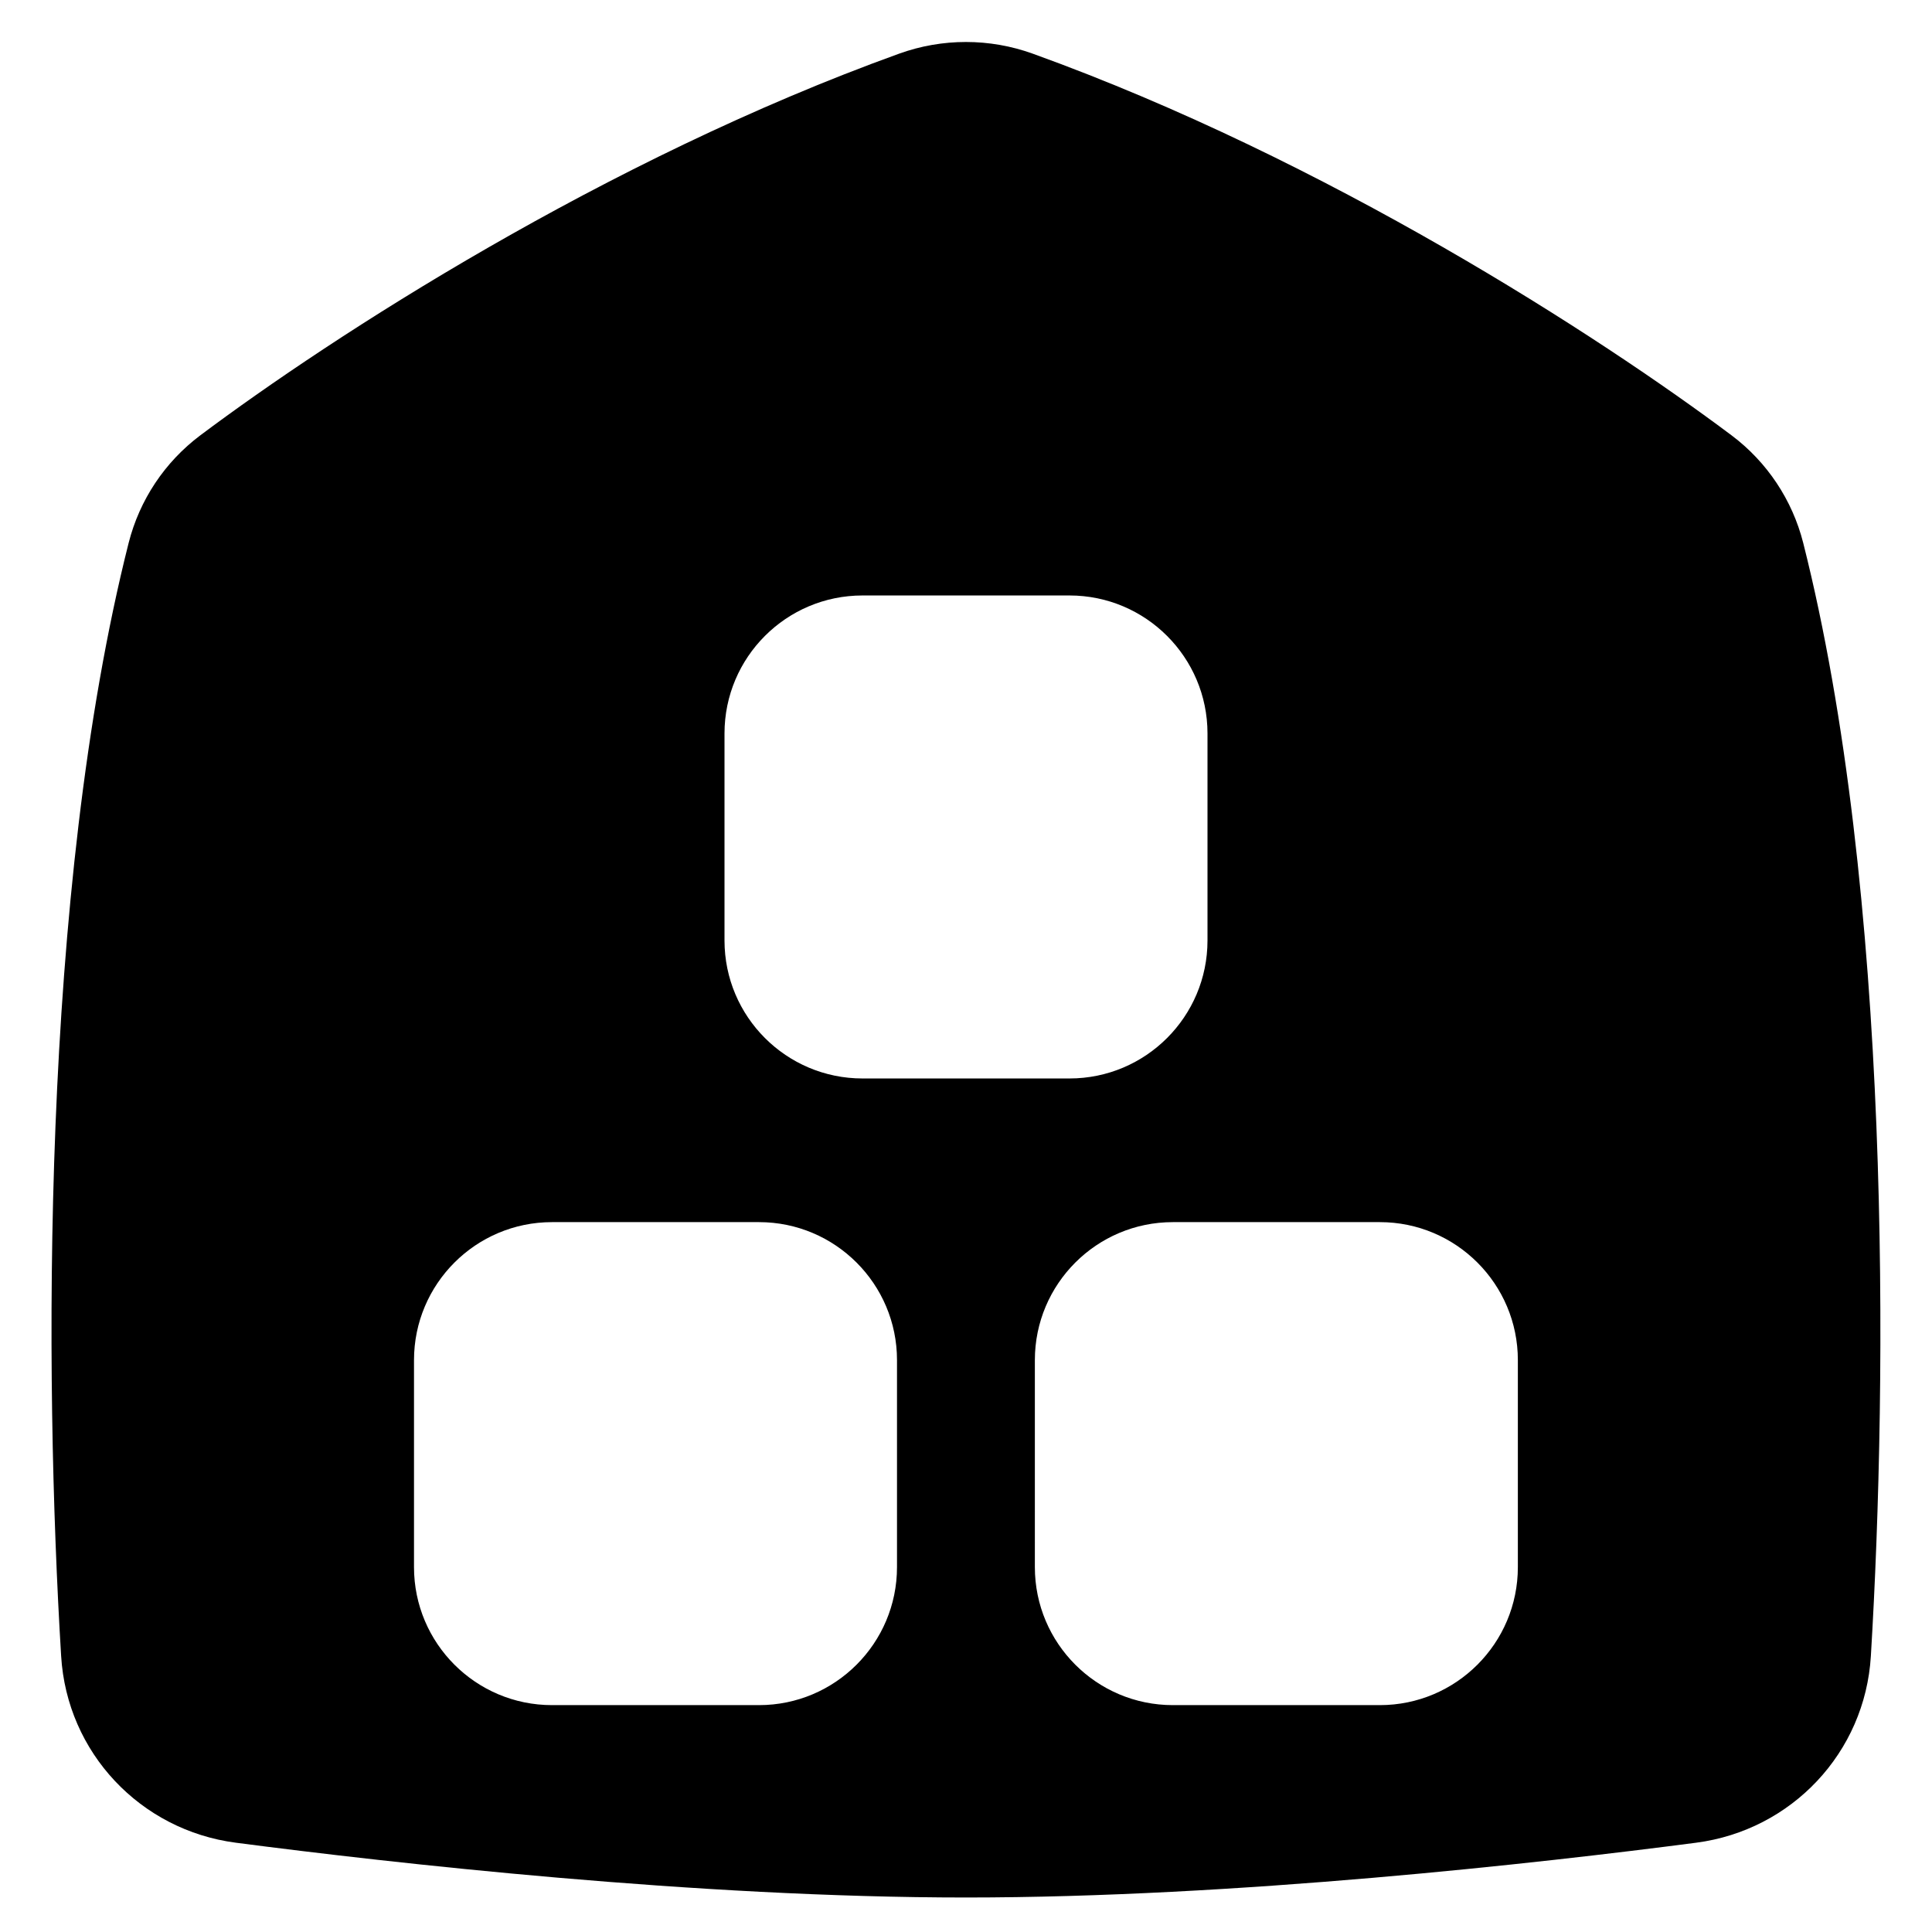 <svg xmlns="http://www.w3.org/2000/svg" fill="none" viewBox="0 0 14 14" id="Warehouse-1--Streamline-Flex" height="14" width="14">
  <desc>
    Warehouse 1 Streamline Icon: https://streamlinehq.com
  </desc>
  <g id="warehouse-1--delivery-warehouse-shipping-fulfillment">
    <path id="Subtract" fill="#000000" fill-rule="evenodd" d="M6.515 0.389c0.313 -0.113 0.656 -0.113 0.969 0C9.618 1.159 11.59 2.437 12.548 3.155c0.257 0.193 0.44 0.468 0.519 0.78 0.638 2.526 0.612 6.042 0.49 8.065 -0.042 0.701 -0.575 1.263 -1.266 1.353 -1.135 0.148 -3.339 0.397 -5.291 0.397 -1.951 0 -4.155 -0.249 -5.291 -0.397 -0.691 -0.09 -1.224 -0.652 -1.266 -1.353C0.32 9.978 0.294 6.461 0.932 3.935c0.079 -0.312 0.262 -0.587 0.519 -0.78 0.958 -0.718 2.93 -1.996 5.064 -2.766ZM5.25 5.315v1.5c0 0.552 0.448 1 1 1h1.5c0.552 0 1 -0.448 1 -1v-1.5c0 -0.552 -0.448 -1 -1 -1h-1.5c-0.552 0 -1 0.448 -1 1ZM3 9.856v1.5c0 0.552 0.448 1 1 1h1.5c0.552 0 1 -0.448 1 -1V9.856c0 -0.552 -0.448 -1 -1 -1h-1.5c-0.552 0 -1 0.448 -1 1Zm4.499 1.5V9.856c0 -0.552 0.448 -1 1 -1h1.5c0.552 0 1 0.448 1 1v1.5c0 0.552 -0.448 1 -1 1h-1.5c-0.552 0 -1 -0.448 -1 -1Z" clip-rule="evenodd" stroke-width="1"></path>
  </g>
</svg>